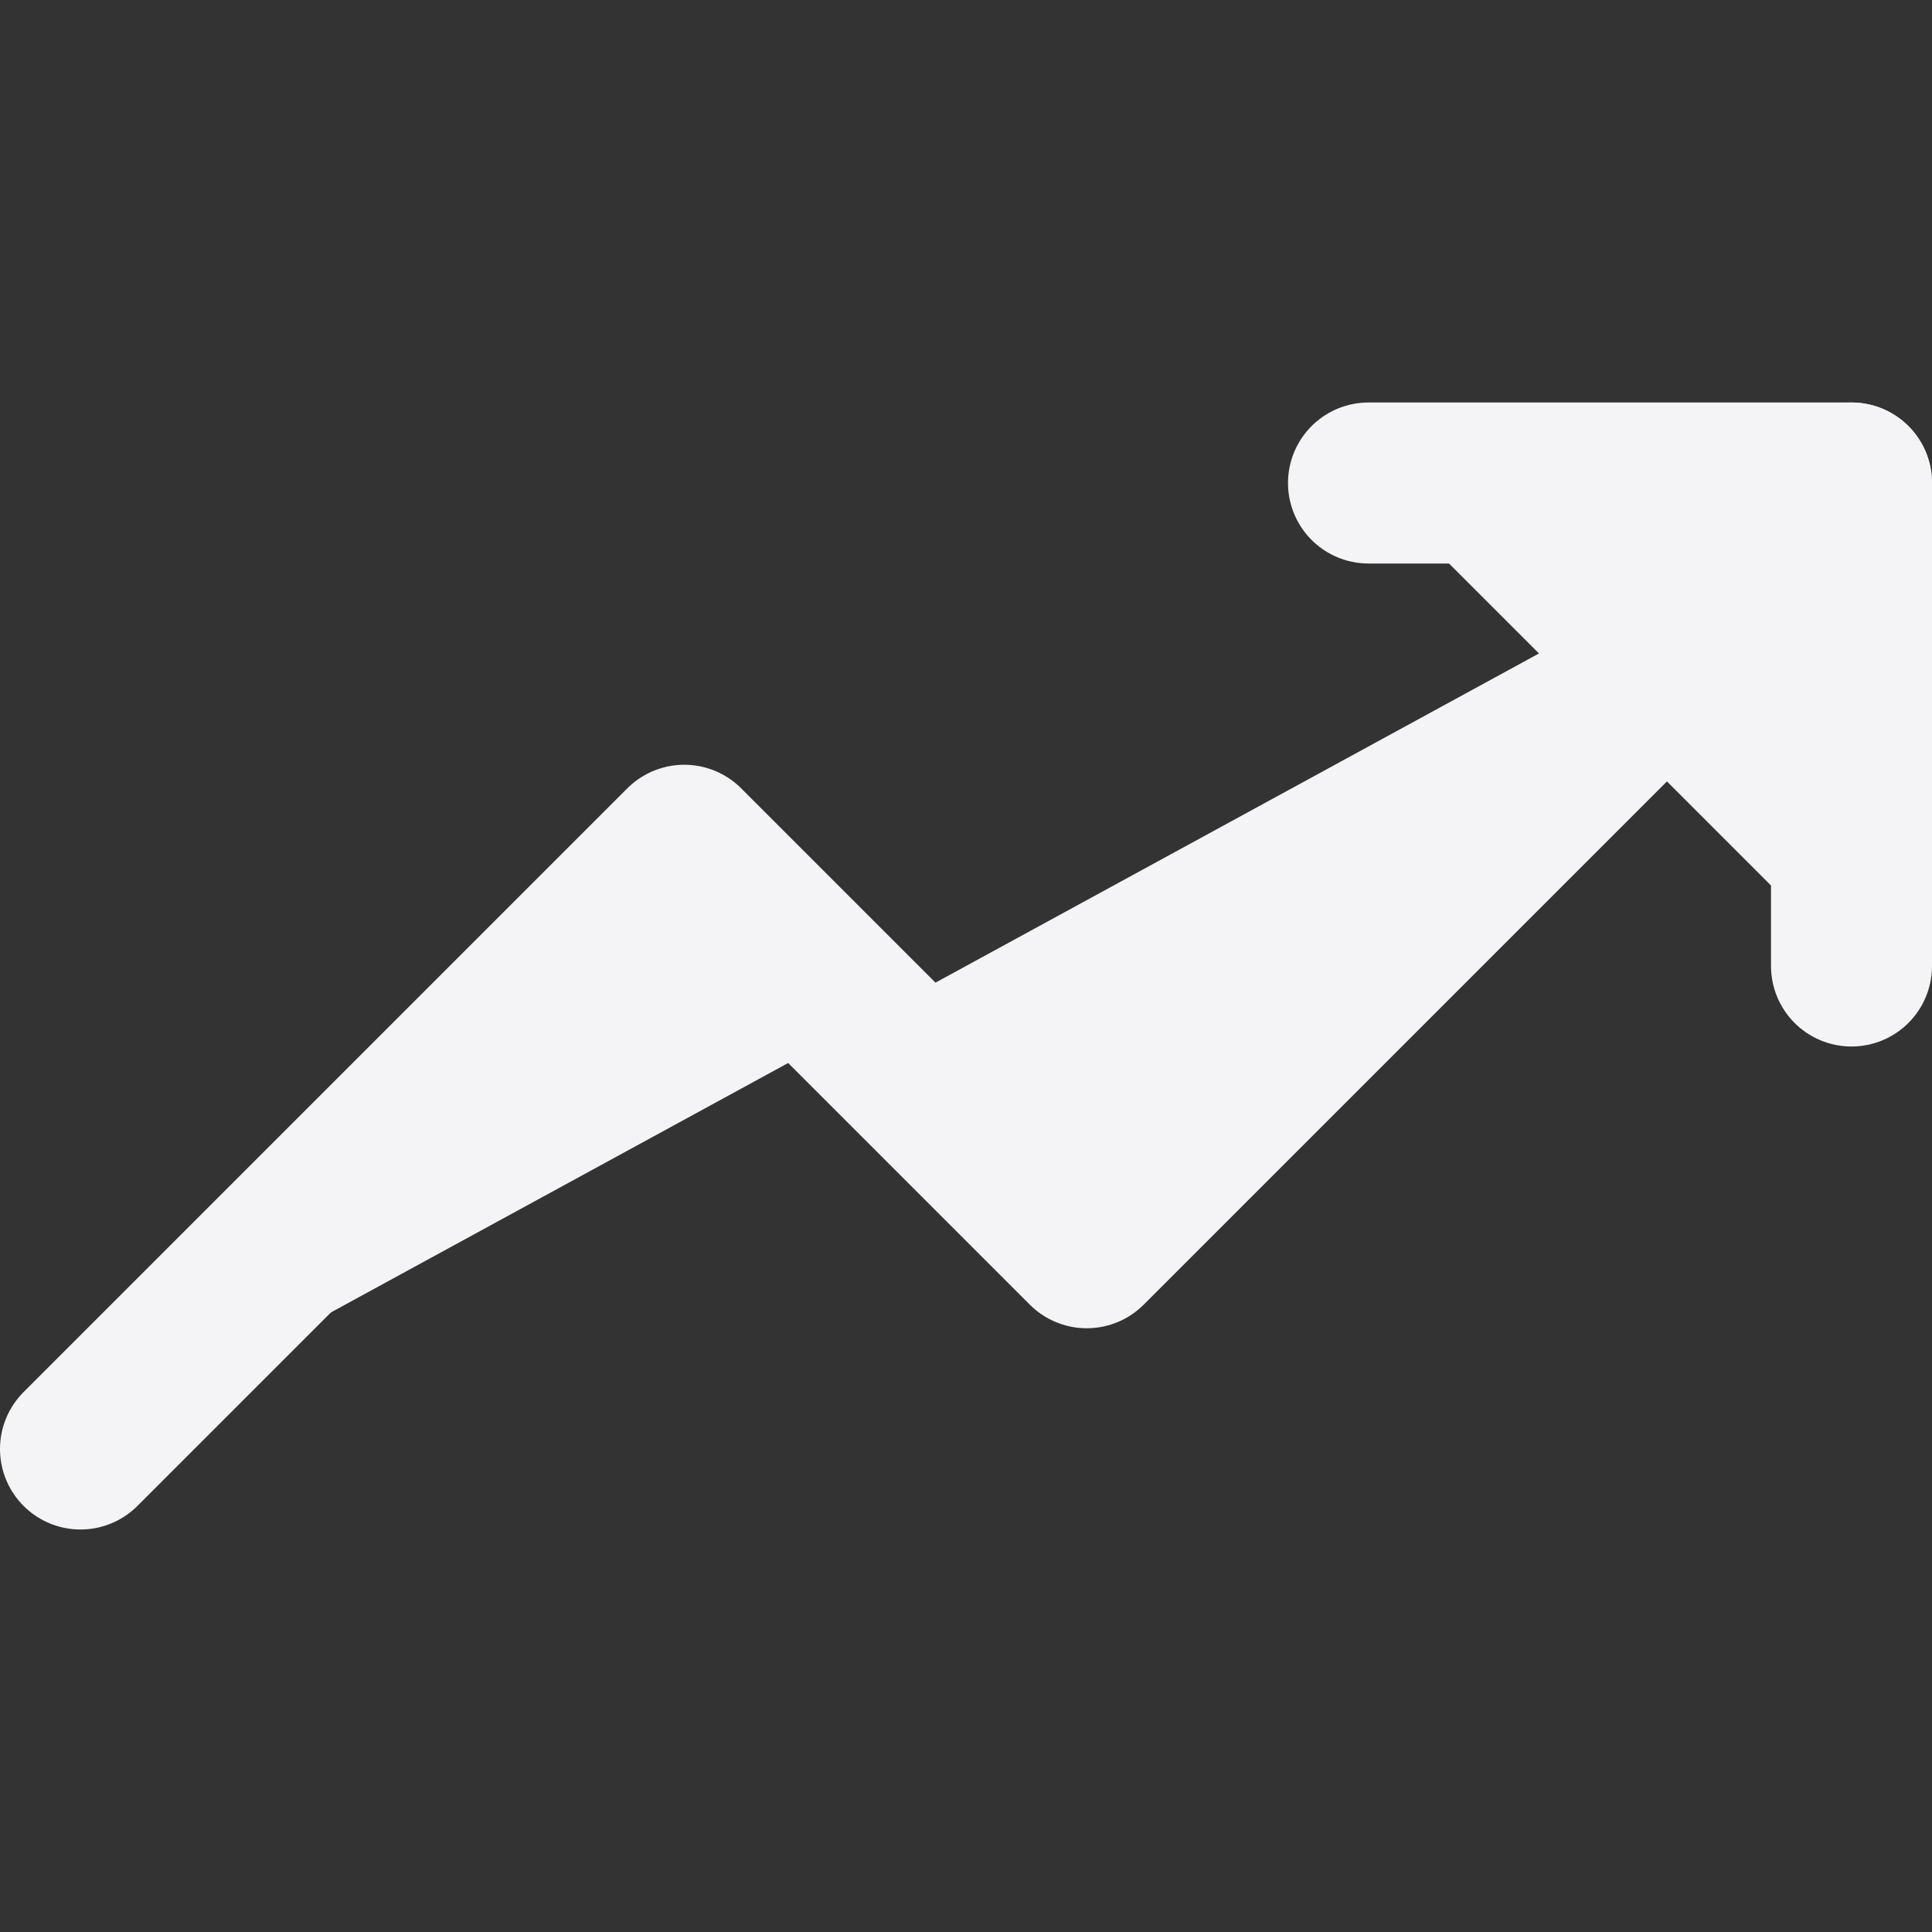 <svg fill="#f4f4f7" height="24" stroke="#f4f4f7" stroke-linecap="round" stroke-linejoin="round" stroke-width="2" width="24" xmlns="http://www.w3.org/2000/svg"><rect width="100%" height="100%" fill="#333333" stroke="none"/><path d="m23 6-9.5 9.5-5-5-7.5 7.5"/><path d="m17 6h6v6"/></svg>